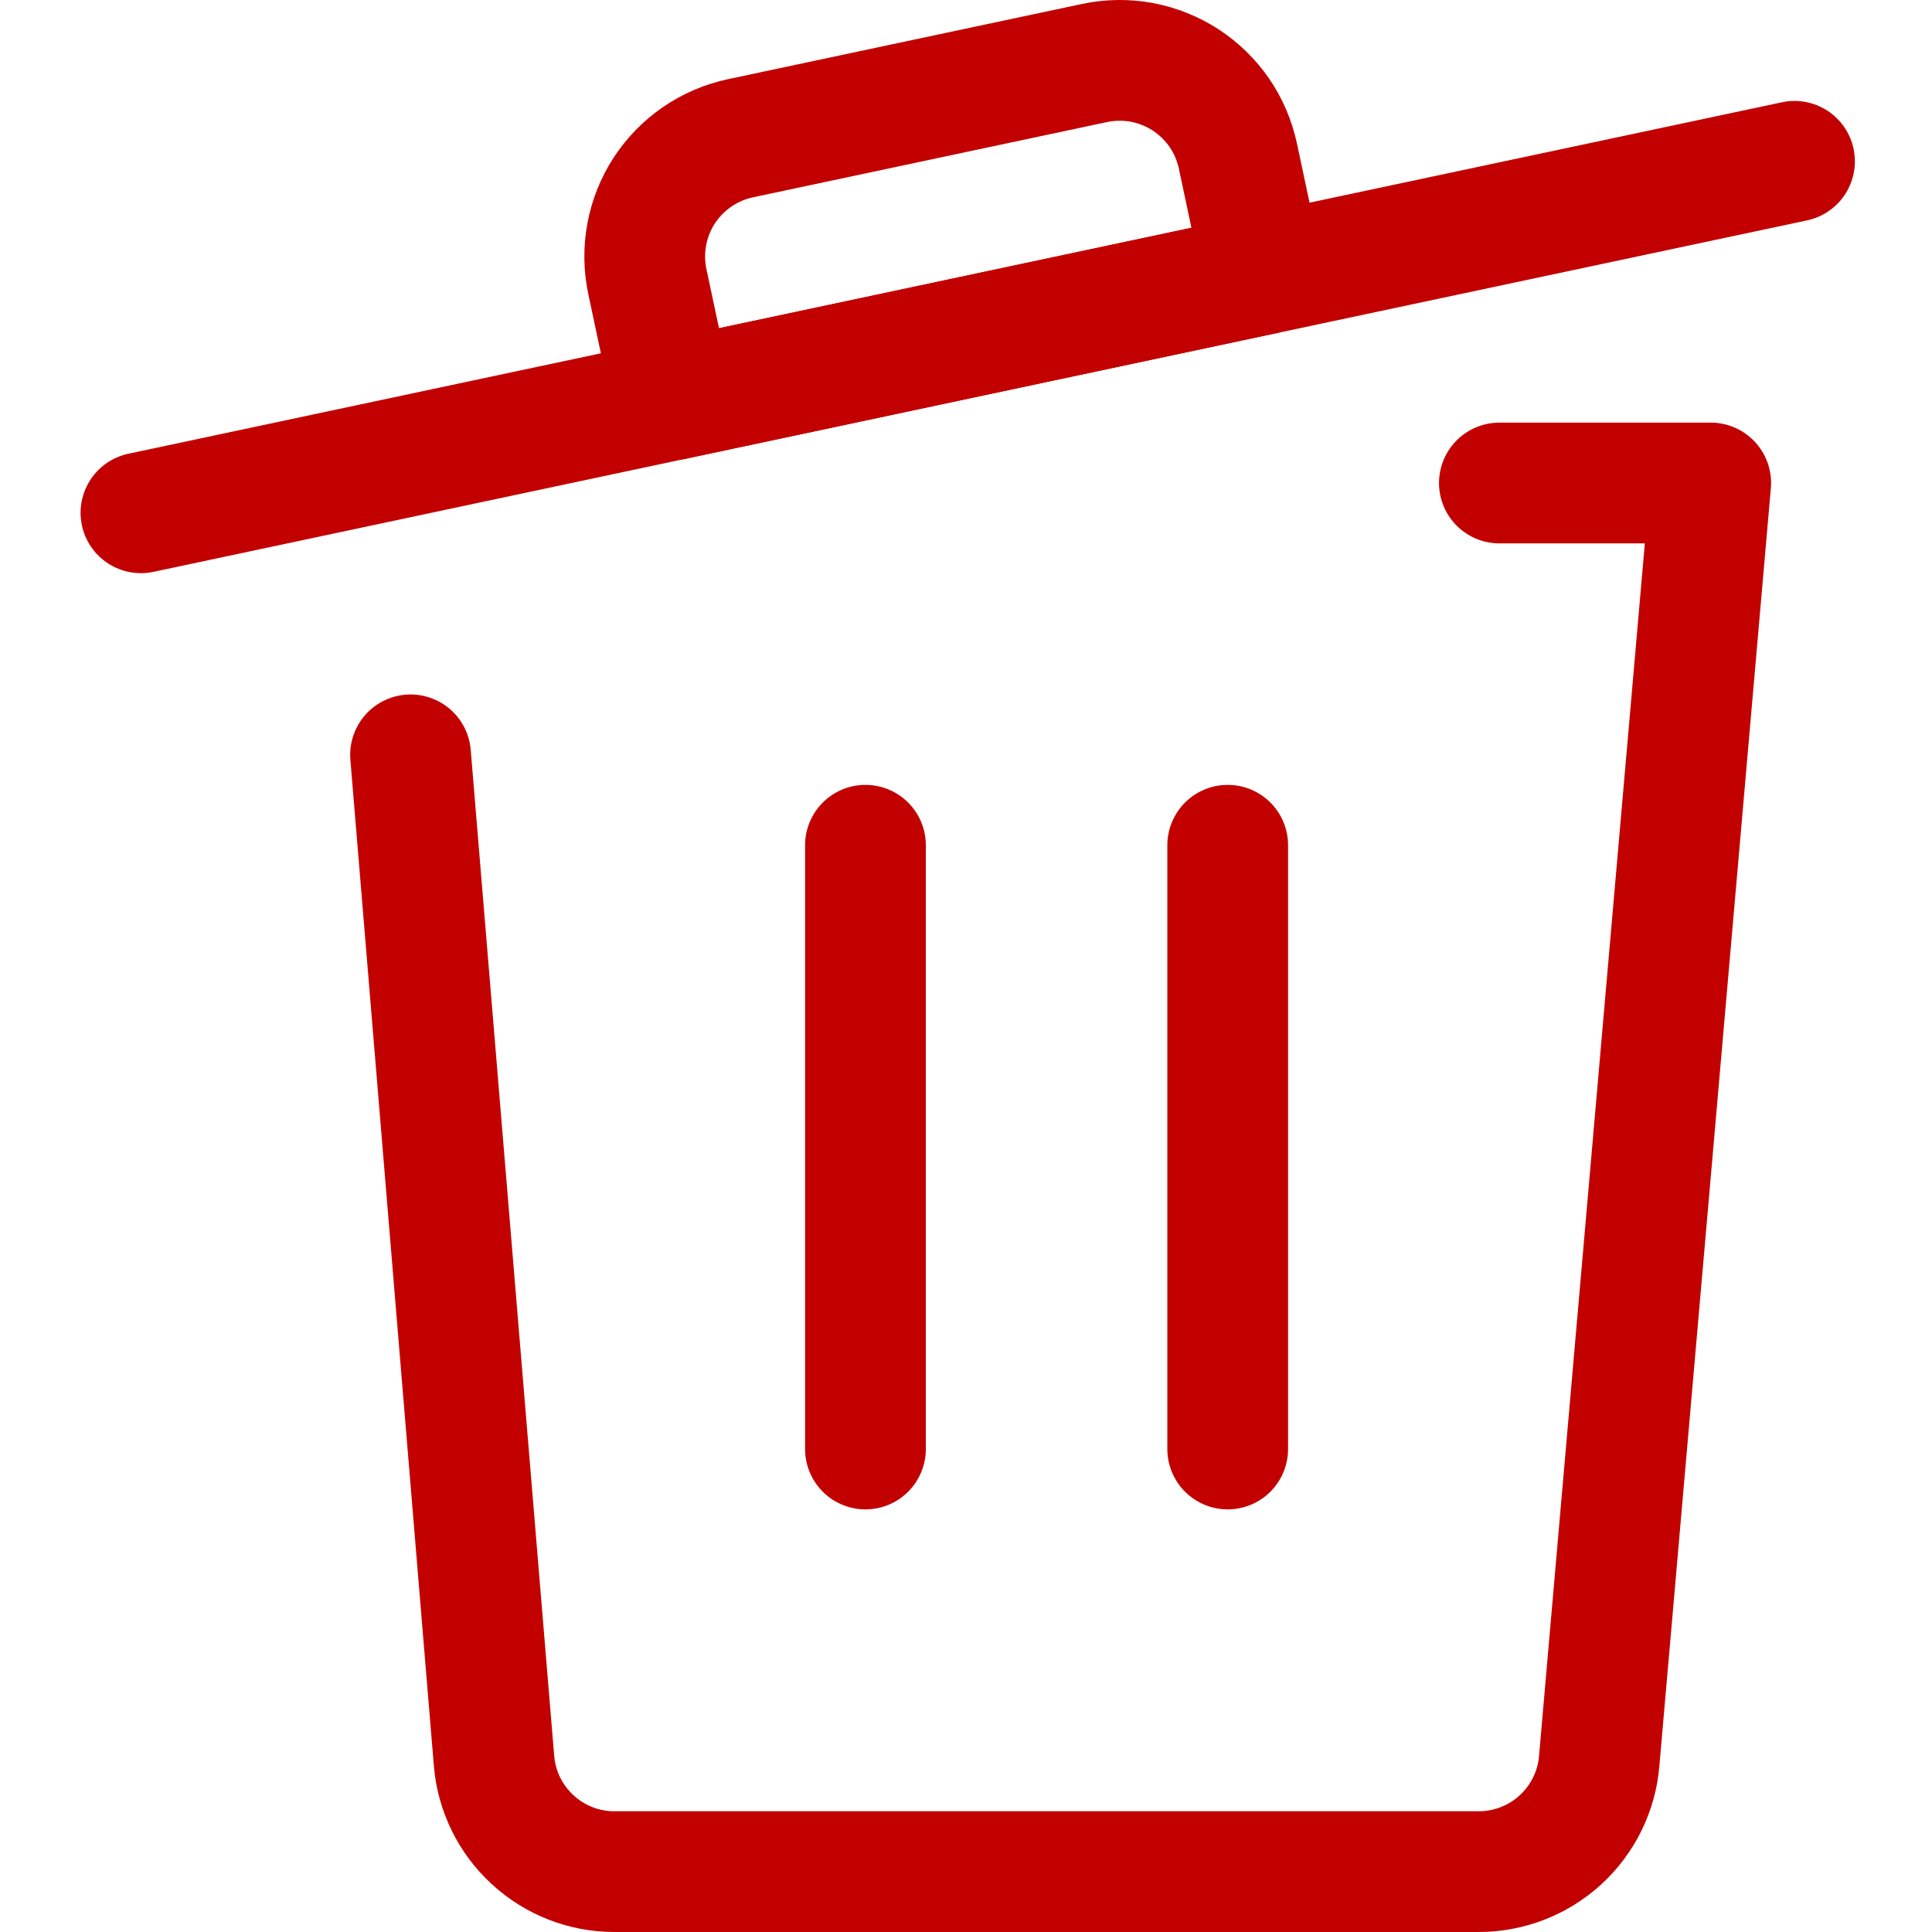 <svg width="24" height="24" viewBox="0 0 24 24" fill="none" xmlns="http://www.w3.org/2000/svg">
<path d="M1.751 6.37L22.292 2.004" stroke="#C30000" stroke-width="1.5" stroke-linecap="round" stroke-linejoin="round"/>
<path d="M13.6 0.782L9.2 1.717C9.007 1.758 8.824 1.836 8.661 1.948C8.498 2.06 8.359 2.202 8.251 2.368C8.143 2.534 8.07 2.719 8.034 2.913C7.998 3.107 8.001 3.306 8.042 3.499L8.354 4.967L15.69 3.407L15.378 1.94C15.337 1.748 15.259 1.565 15.148 1.402C15.036 1.24 14.894 1.101 14.729 0.993C14.564 0.886 14.379 0.812 14.185 0.775C13.992 0.739 13.793 0.742 13.6 0.782Z" stroke="#C30000" stroke-width="1.5" stroke-linecap="round" stroke-linejoin="round"/>
<path d="M10.751 18V10.5" stroke="#C30000" stroke-width="1.5" stroke-linecap="round" stroke-linejoin="round"/>
<path d="M15.251 18V10.5" stroke="#C30000" stroke-width="1.5" stroke-linecap="round" stroke-linejoin="round"/>
<path d="M18.626 6H21.251L19.866 21.874C19.835 22.25 19.663 22.6 19.385 22.855C19.107 23.11 18.743 23.251 18.366 23.25H7.631C7.255 23.25 6.892 23.108 6.616 22.853C6.339 22.599 6.168 22.249 6.137 21.874L5.1 9.377" stroke="#C30000" stroke-width="1.5" stroke-linecap="round" stroke-linejoin="round"/>
</svg>
